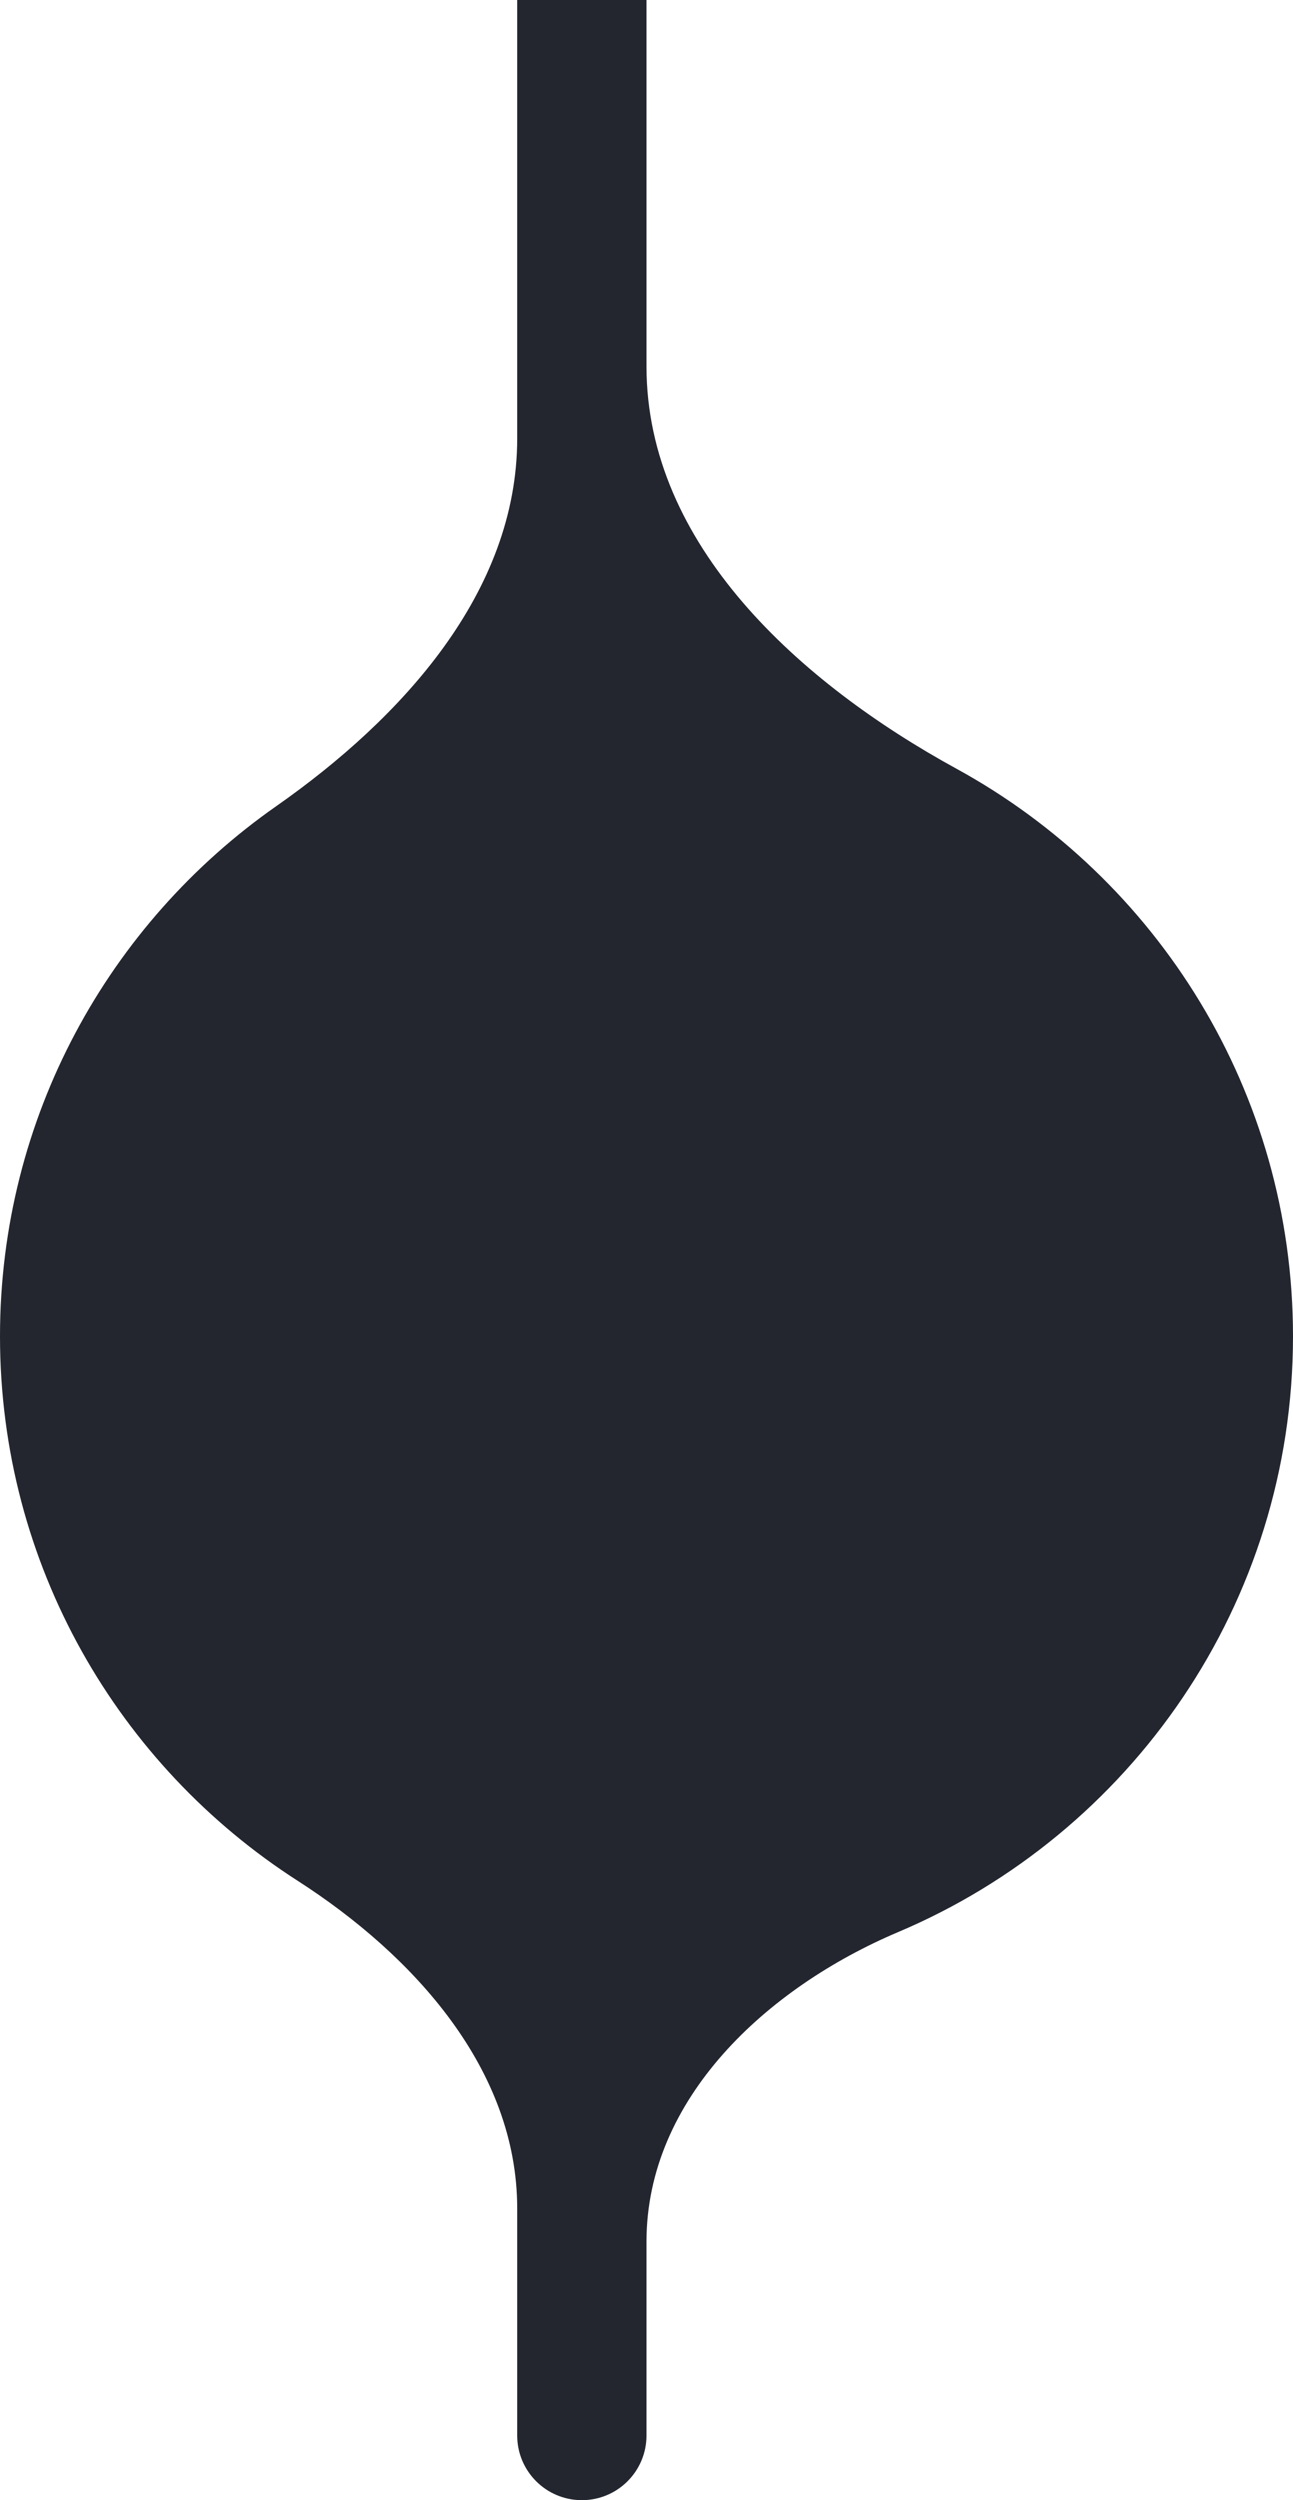 <svg width="45" height="87" viewBox="0 0 45 87" fill="none" xmlns="http://www.w3.org/2000/svg">
<path fill-rule="evenodd" clip-rule="evenodd" d="M22.5 -0.75C22.5 -1.993 21.493 -3 20.25 -3C19.007 -3 18 -1.993 18 -0.75V15.254C18 20.605 13.993 24.987 9.61 28.056C3.799 32.124 0 38.868 0 46.5C0 54.453 4.127 61.443 10.355 65.444C14.418 68.054 18 72.02 18 76.848V84.75C18 85.993 19.007 87 20.25 87C21.493 87 22.5 85.993 22.5 84.75V78C22.5 73.029 26.686 69.167 31.264 67.229C39.336 63.812 45 55.818 45 46.5C45 37.983 40.267 30.571 33.288 26.75C27.838 23.767 22.5 18.963 22.5 12.75V-0.75Z" fill="#23262F"/>
</svg>

